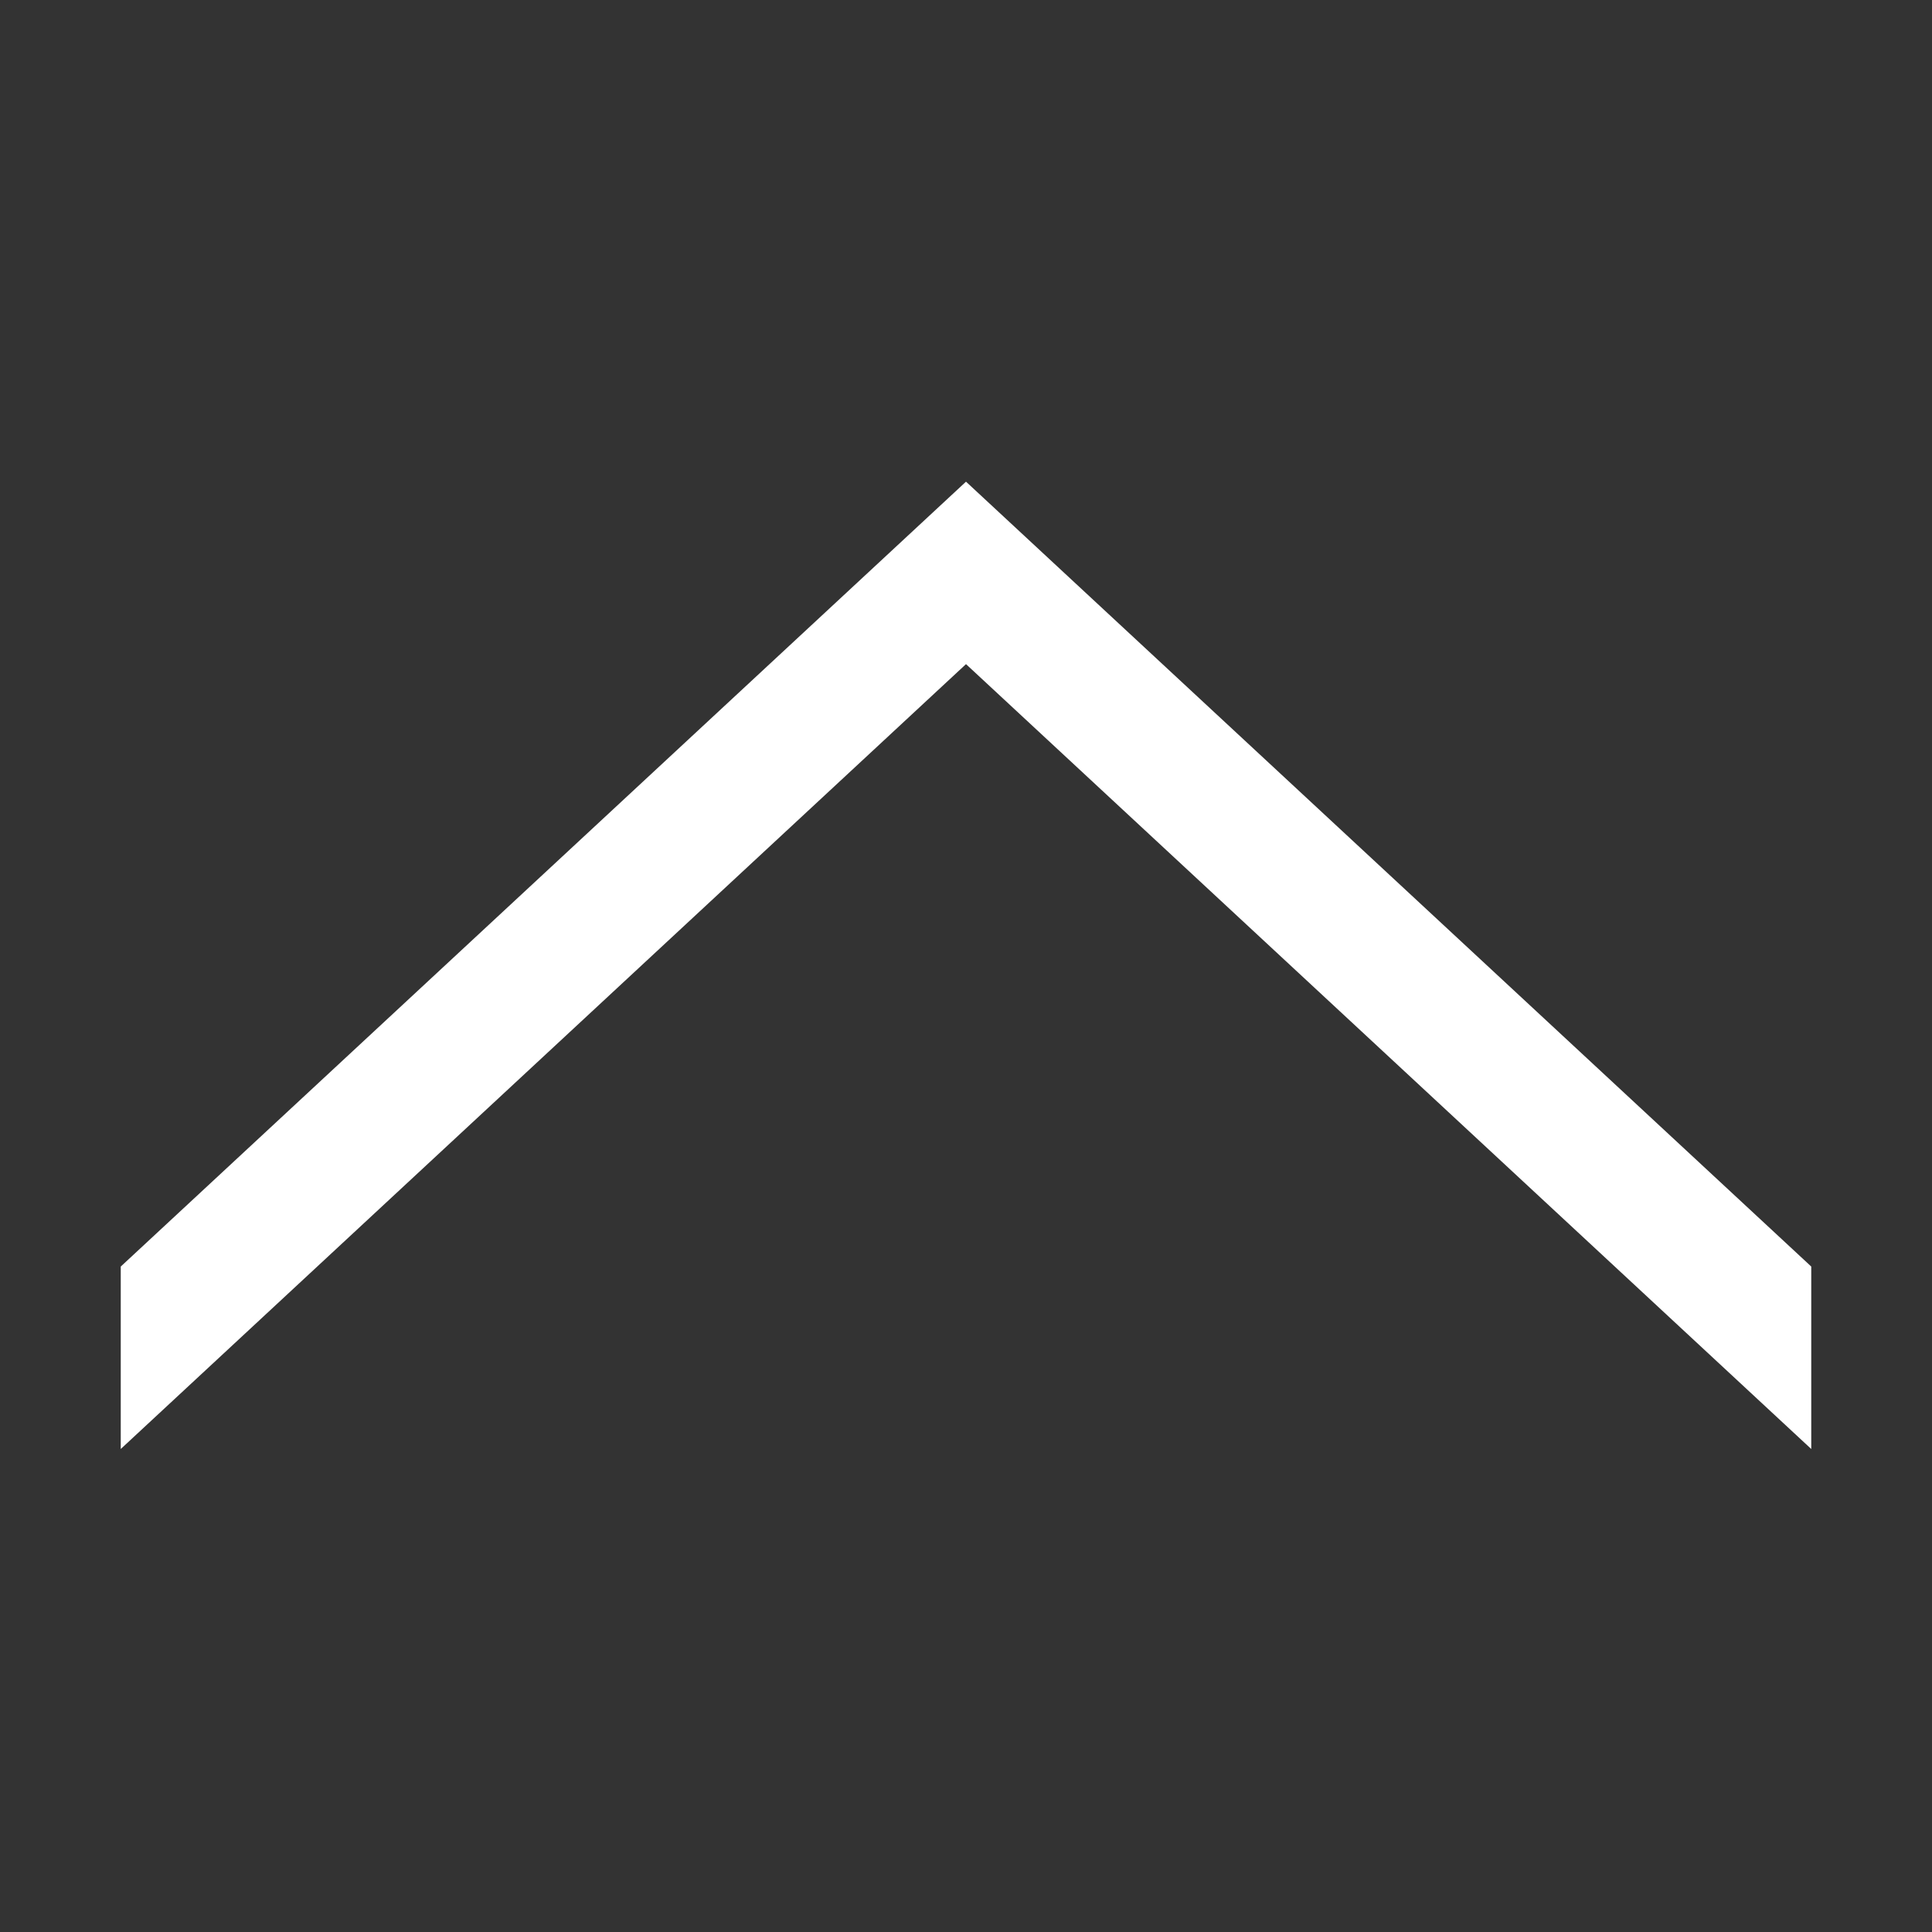 <svg xmlns="http://www.w3.org/2000/svg" width="16" height="16" viewBox="0 0 16 16">
  <rect x="0" y="0" width="16" height="16" fill="#333333" stroke="none"/>
  <defs>
    <style>
      .cls-1 {
        fill: #fff;
        fill-rule: evenodd;
      }
    </style>
  </defs>
  <path id="arrow2" class="cls-1" d="M888,805l-7-6.5-7,6.5v-1.511l7-6.5,7,6.5V805Z" transform="translate(-873 -793)"/>
</svg>
